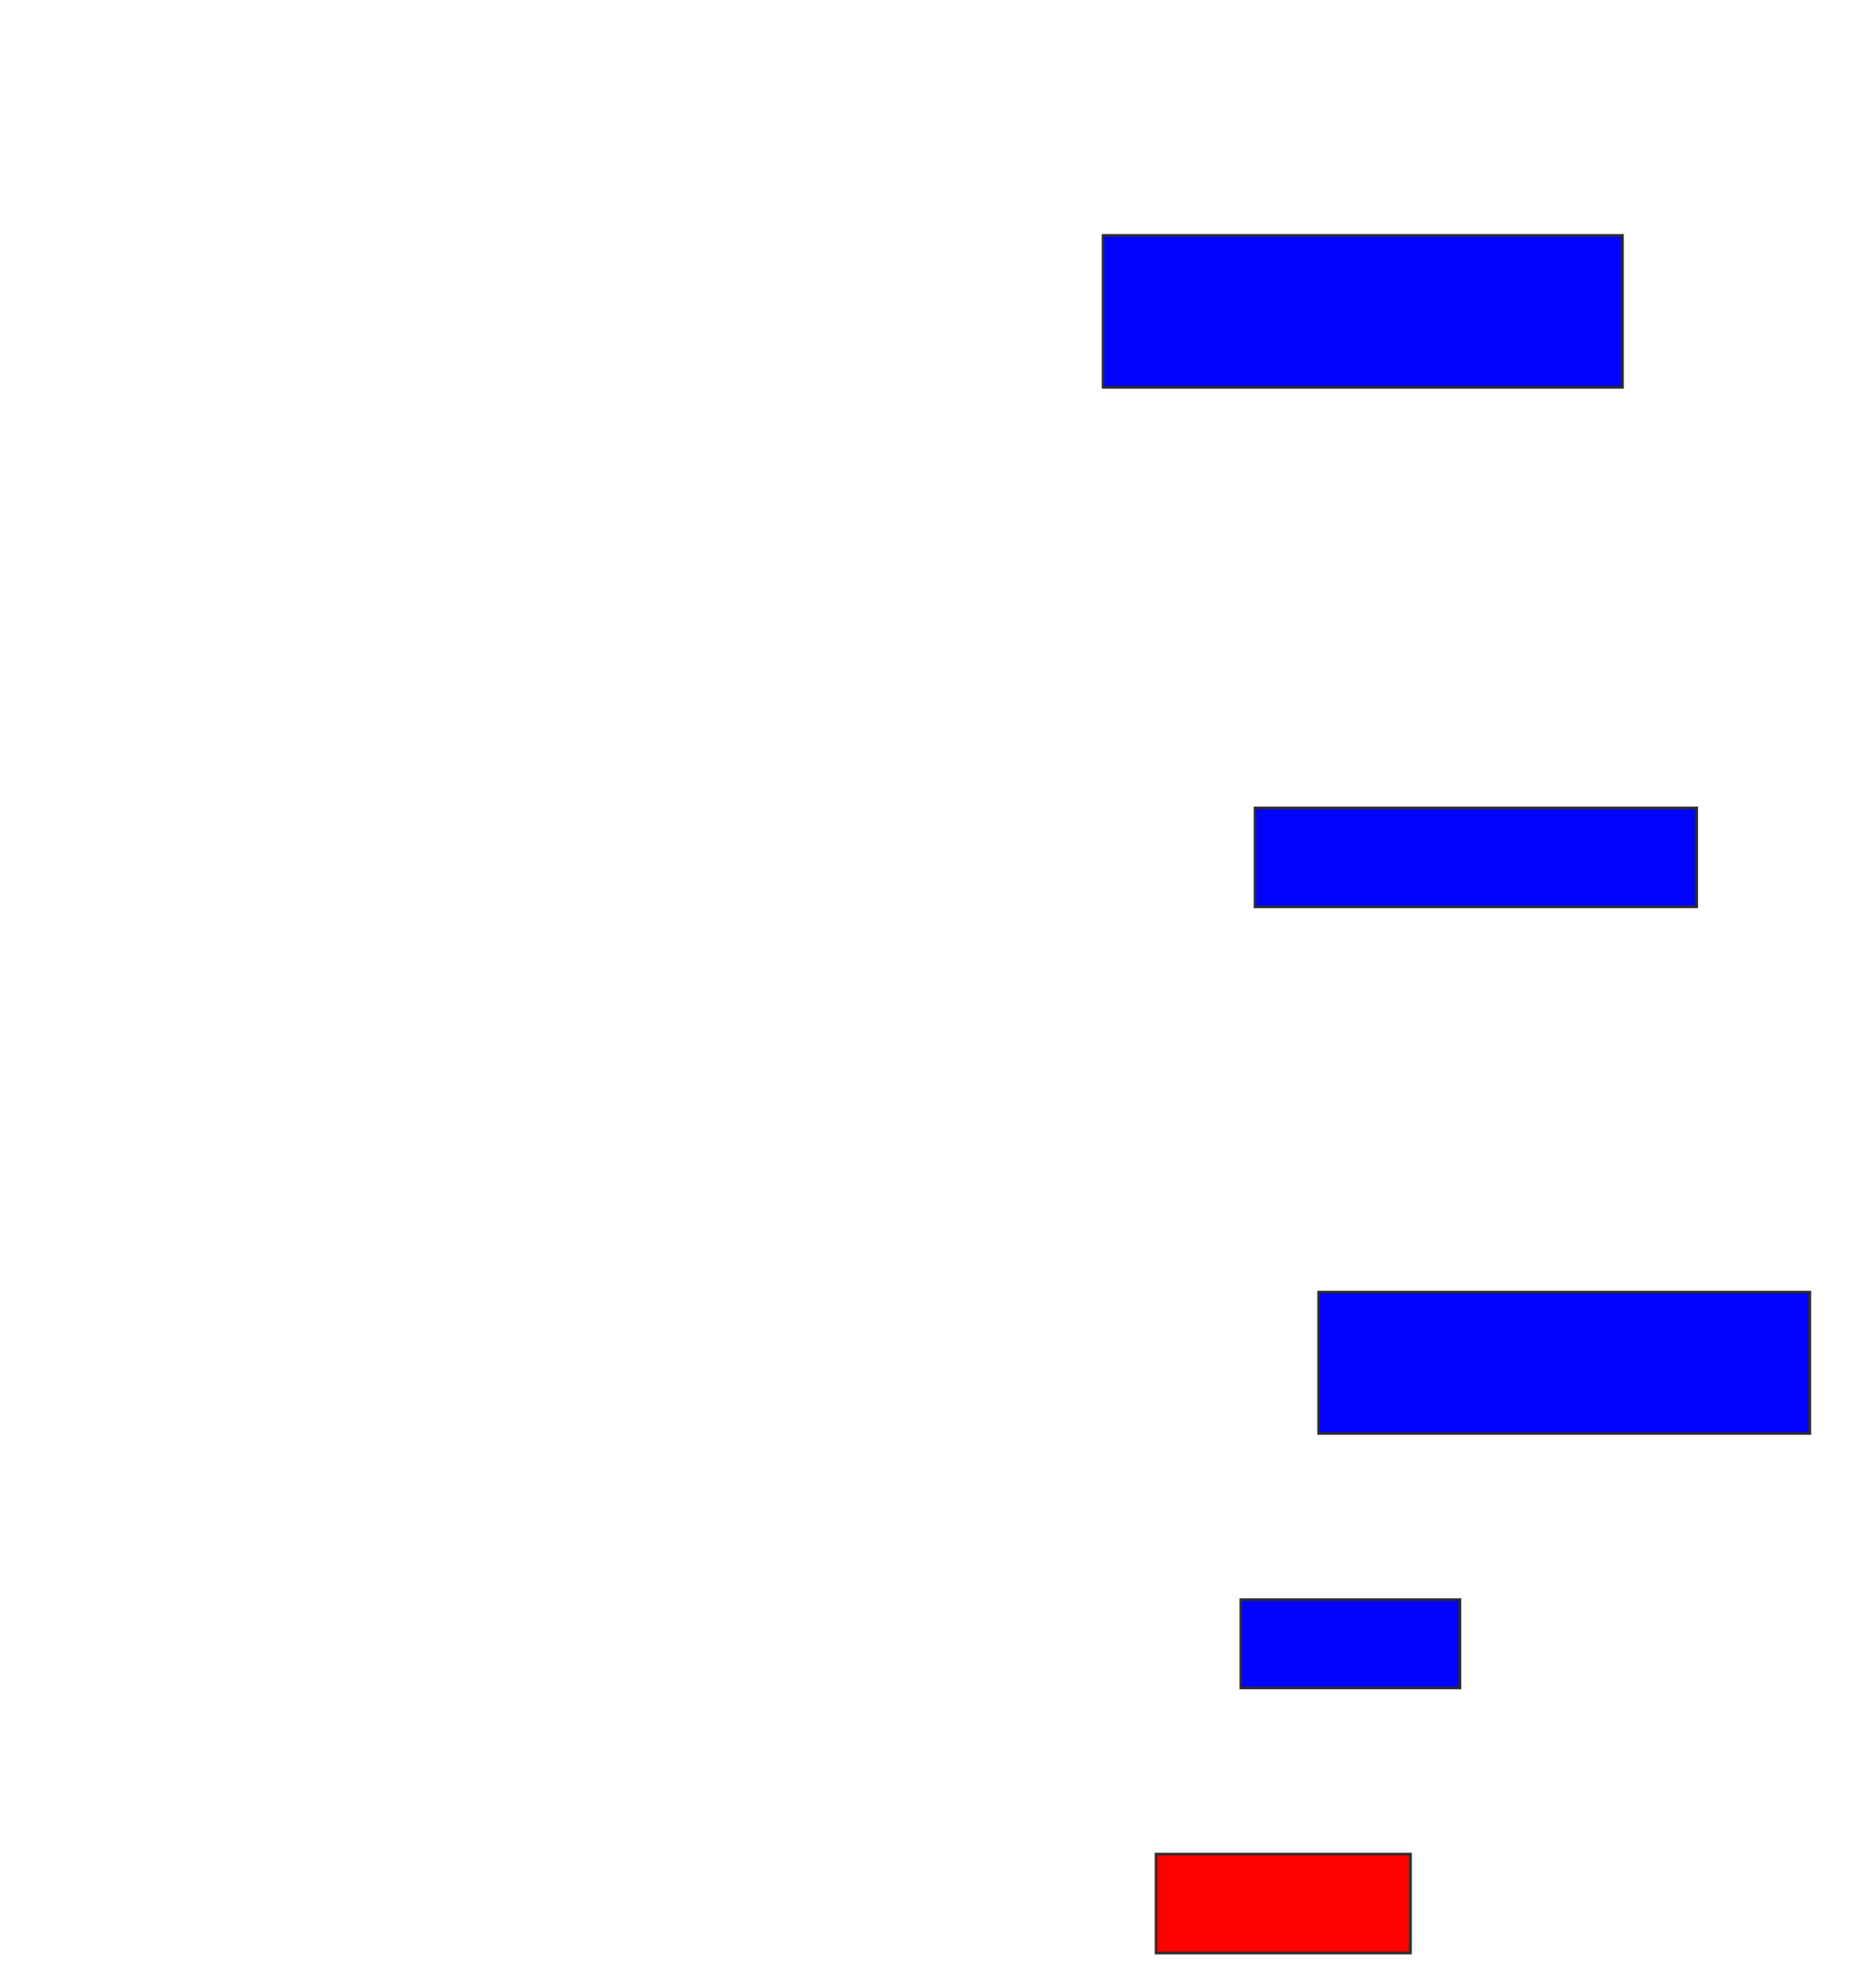 <svg xmlns="http://www.w3.org/2000/svg" width="712" height="760">
 <!-- Created with Image Occlusion Enhanced -->
 <g>
  <title>Labels</title>
 </g>
 <g>
  <title>Masks</title>
  <rect id="988ccd43cf4c4600be288e33a435e386-ao-1" height="58.108" width="198.649" y="90" x="421.784" stroke="#2D2D2D" fill="#0203ff"/>
  <rect id="988ccd43cf4c4600be288e33a435e386-ao-2" height="37.838" width="168.919" y="308.919" x="479.892" stroke="#2D2D2D" fill="#0203ff"/>
  <rect id="988ccd43cf4c4600be288e33a435e386-ao-3" height="54.054" width="187.838" y="494.054" x="504.216" stroke="#2D2D2D" fill="#0203ff"/>
  <rect id="988ccd43cf4c4600be288e33a435e386-ao-4" height="33.784" width="83.784" y="611.622" x="474.486" stroke="#2D2D2D" fill="#0203ff"/>
  <rect id="988ccd43cf4c4600be288e33a435e386-ao-5" height="37.838" width="97.297" y="708.919" x="442.054" stroke="#2D2D2D" fill="#ff0200" class="qshape"/>
 </g>
</svg>